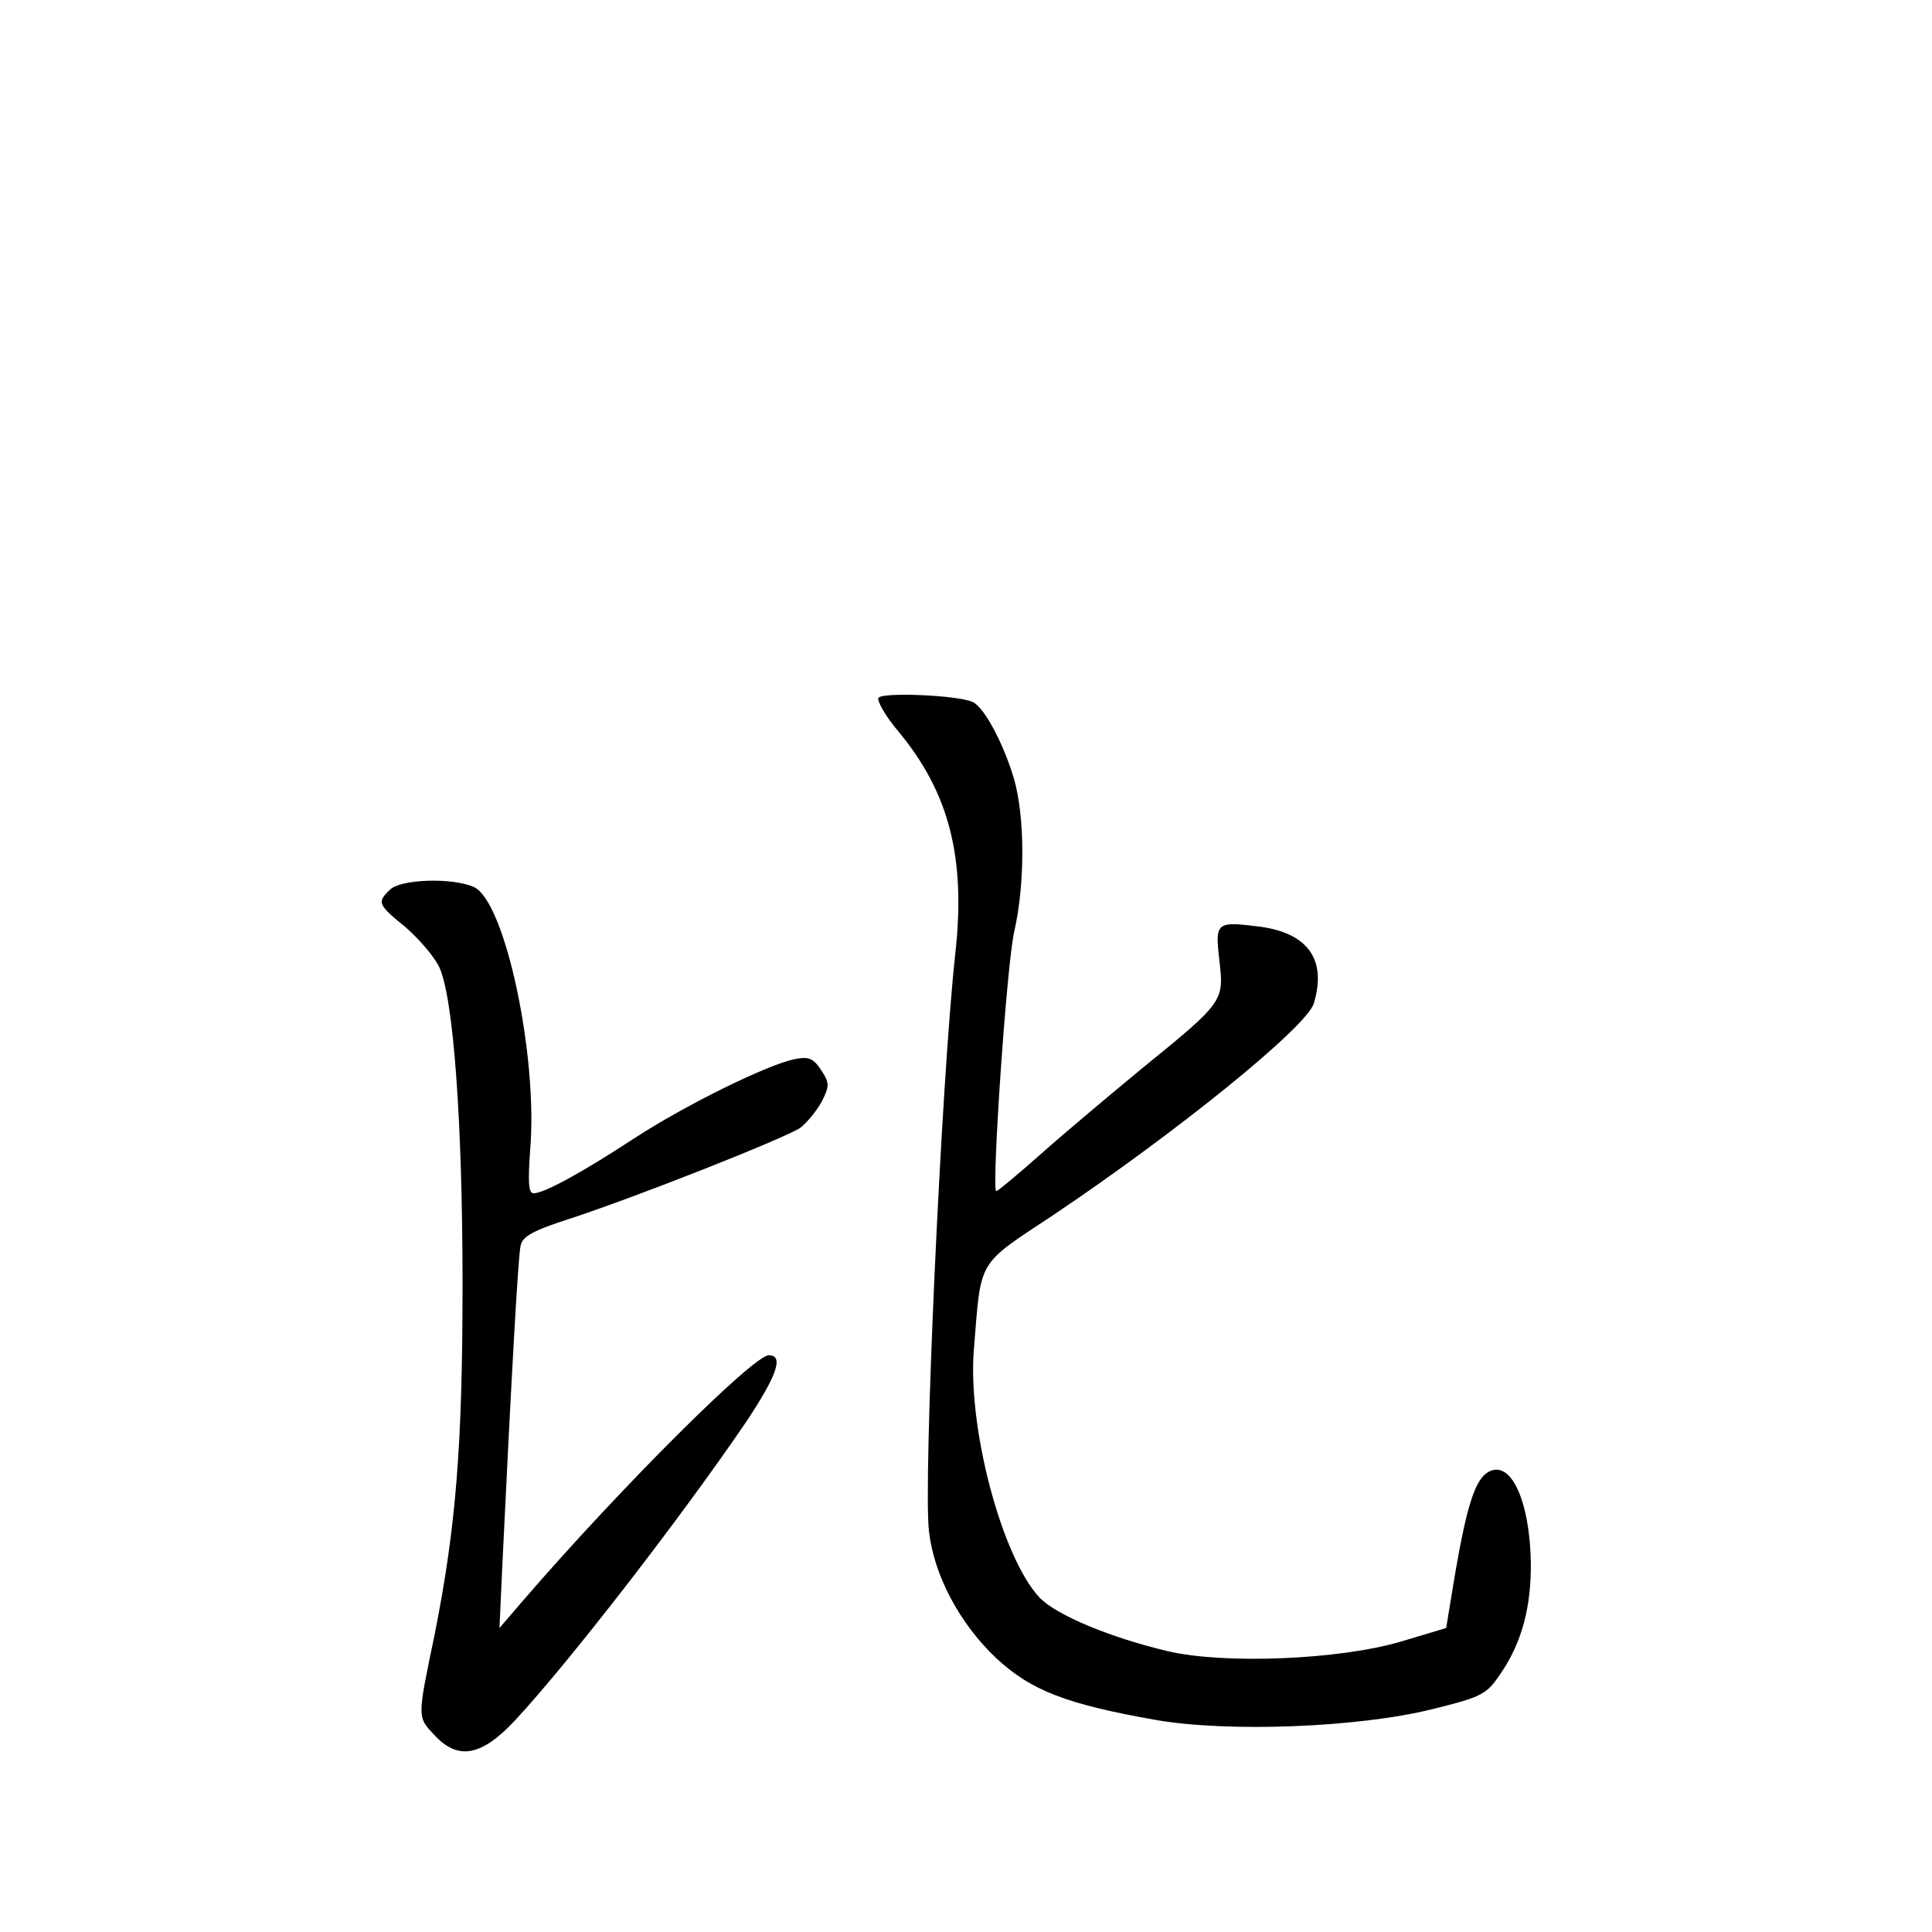 <?xml version="1.0" standalone="no"?>
<!DOCTYPE svg PUBLIC "-//W3C//DTD SVG 20010904//EN"
 "http://www.w3.org/TR/2001/REC-SVG-20010904/DTD/svg10.dtd">
<svg version="1.0" xmlns="http://www.w3.org/2000/svg"
 width="340pt" height="340pt" viewBox="0 0 340 340"
 preserveAspectRatio="xMidYMid meet">
<g transform="translate(0,340) scale(0.1,-0.1)"
fill="#000000" stroke="none">
<path d="M1546 2172 c-3 -5 12 -32 34 -58 91 -109 120 -224 101 -394 -24 -217
-57 -933 -46 -1016 9 -77 54 -161 117 -221 62 -58 124 -82 283 -110 128 -22
356 -13 485 19 89 22 96 26 121 63 37 54 54 117 53 196 -2 108 -35 180 -74
159 -23 -12 -38 -56 -59 -178 l-16 -97 -80 -24 c-109 -32 -310 -40 -409 -17
-102 24 -198 64 -227 95 -66 71 -127 300 -115 438 13 159 4 145 140 235 216
145 445 330 458 372 23 76 -9 123 -93 135 -79 10 -81 9 -73 -60 8 -71 8 -72
-136 -189 -52 -43 -131 -109 -175 -148 -44 -39 -81 -70 -82 -68 -8 8 19 404
32 457 19 84 19 202 -1 270 -19 63 -53 126 -73 134 -30 12 -158 17 -165 7z"/>
<path d="M686 1834 c-23 -22 -21 -26 28 -66 23 -20 50 -51 59 -70 25 -53 41
-273 41 -558 0 -288 -12 -429 -49 -616 -31 -149 -31 -145 0 -178 41 -44 82
-37 141 26 94 101 291 355 408 527 53 80 66 116 39 116 -27 0 -260 -232 -431
-430 l-43 -50 5 110 c17 353 28 543 32 562 3 17 21 27 86 48 122 40 379 142
406 160 12 9 29 30 38 46 14 28 14 33 -1 56 -14 21 -22 24 -47 19 -48 -10
-191 -80 -283 -140 -93 -61 -158 -96 -176 -96 -9 0 -10 20 -6 76 14 165 -44
438 -99 463 -38 17 -130 14 -148 -5z"/>
</g>
</svg>
